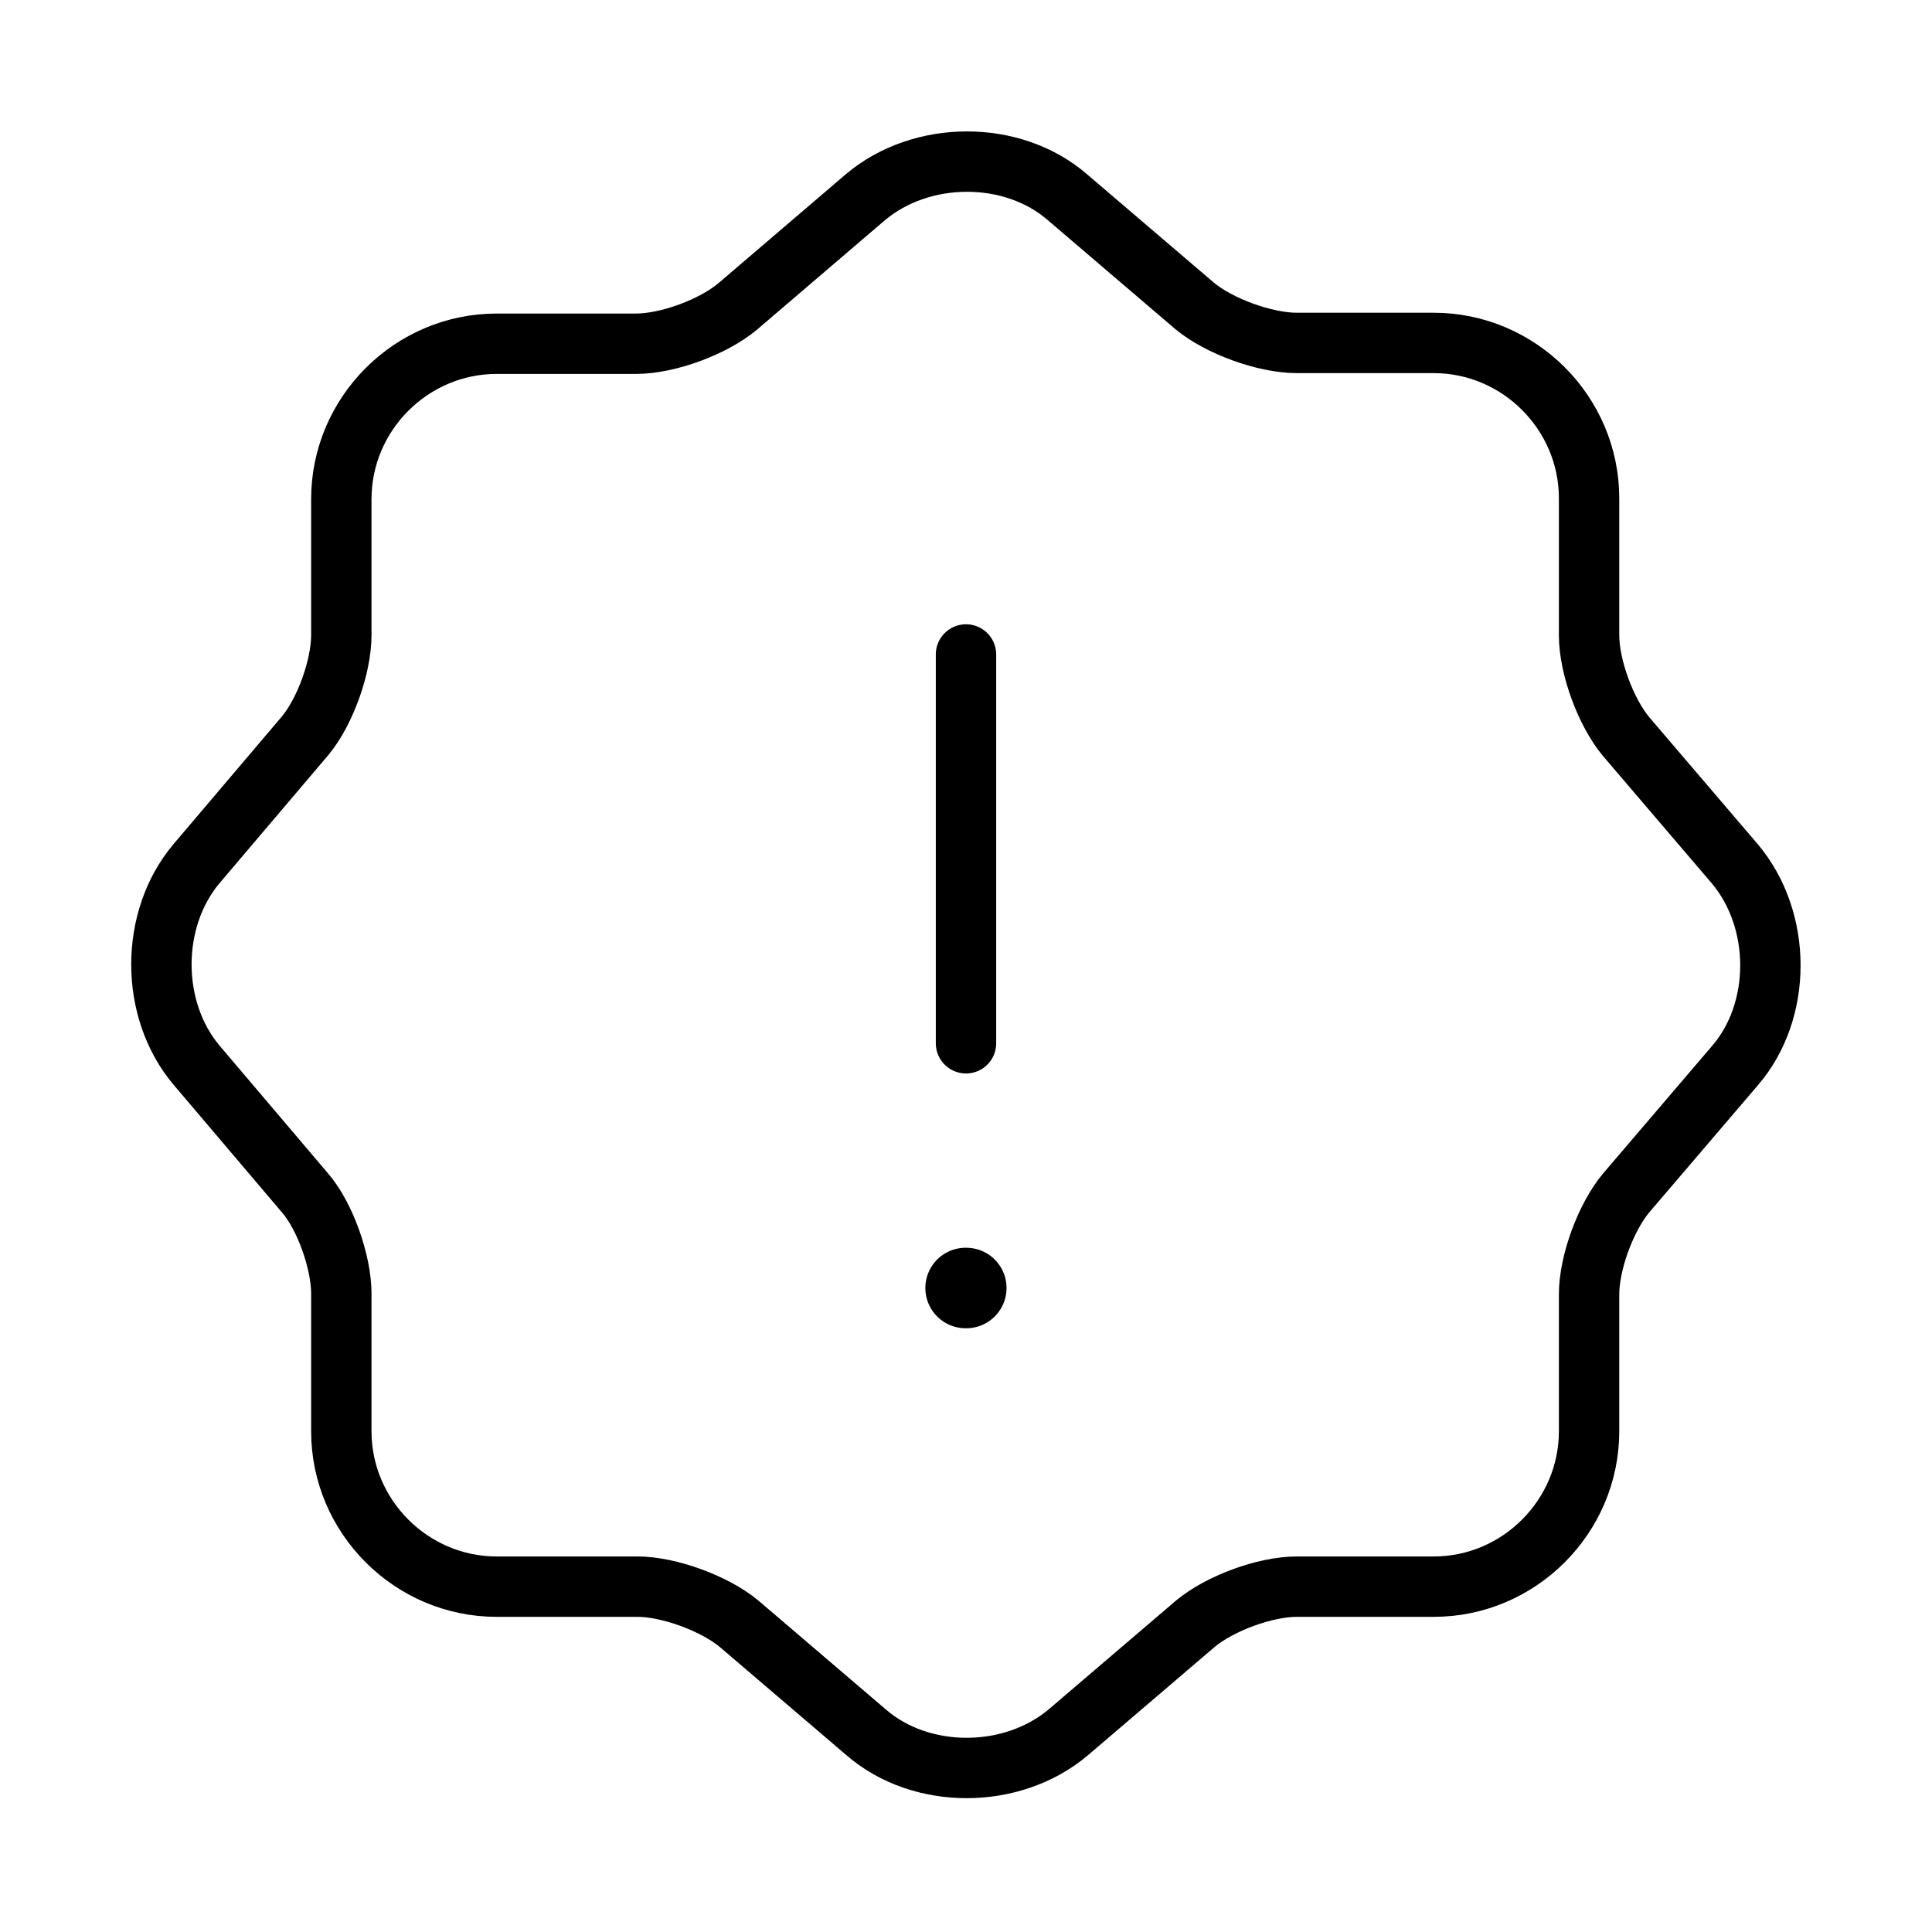 <svg width="48" height="48" viewBox="0 0 48 48" fill="none" xmlns="http://www.w3.org/2000/svg">
<path d="M24 16.26V25.92M21.5 4.9C22.9 3.72 25.16 3.72 26.52 4.9L29.68 7.6C30.28 8.1 31.42 8.52 32.22 8.52H35.62C37.74 8.52 39.48 10.26 39.48 12.38V15.78C39.48 16.58 39.9 17.7 40.4 18.3L43.1 21.46C44.28 22.86 44.28 25.12 43.1 26.48L40.4 29.64C39.9 30.24 39.48 31.36 39.48 32.16V35.56C39.48 37.68 37.74 39.42 35.62 39.42H32.22C31.42 39.42 30.3 39.84 29.7 40.34L26.54 43.04C25.14 44.22 22.88 44.22 21.52 43.04L18.36 40.34C17.76 39.84 16.62 39.42 15.84 39.42H12.34C10.22 39.42 8.48 37.68 8.48 35.56V32.14C8.48 31.36 8.08 30.22 7.58 29.64L4.88 26.46C3.72 25.08 3.72 22.84 4.88 21.46L7.58 18.28C8.08 17.68 8.48 16.56 8.48 15.78V12.4C8.48 10.28 10.22 8.54 12.34 8.54H15.8C16.6 8.54 17.72 8.12 18.32 7.62L21.5 4.9Z" stroke="black" stroke-width="1.5" stroke-linecap="round" stroke-linejoin="round"/>
<path d="M23.99 32H24.007" stroke="black" stroke-width="2" stroke-linecap="round" stroke-linejoin="round"/>
</svg>
